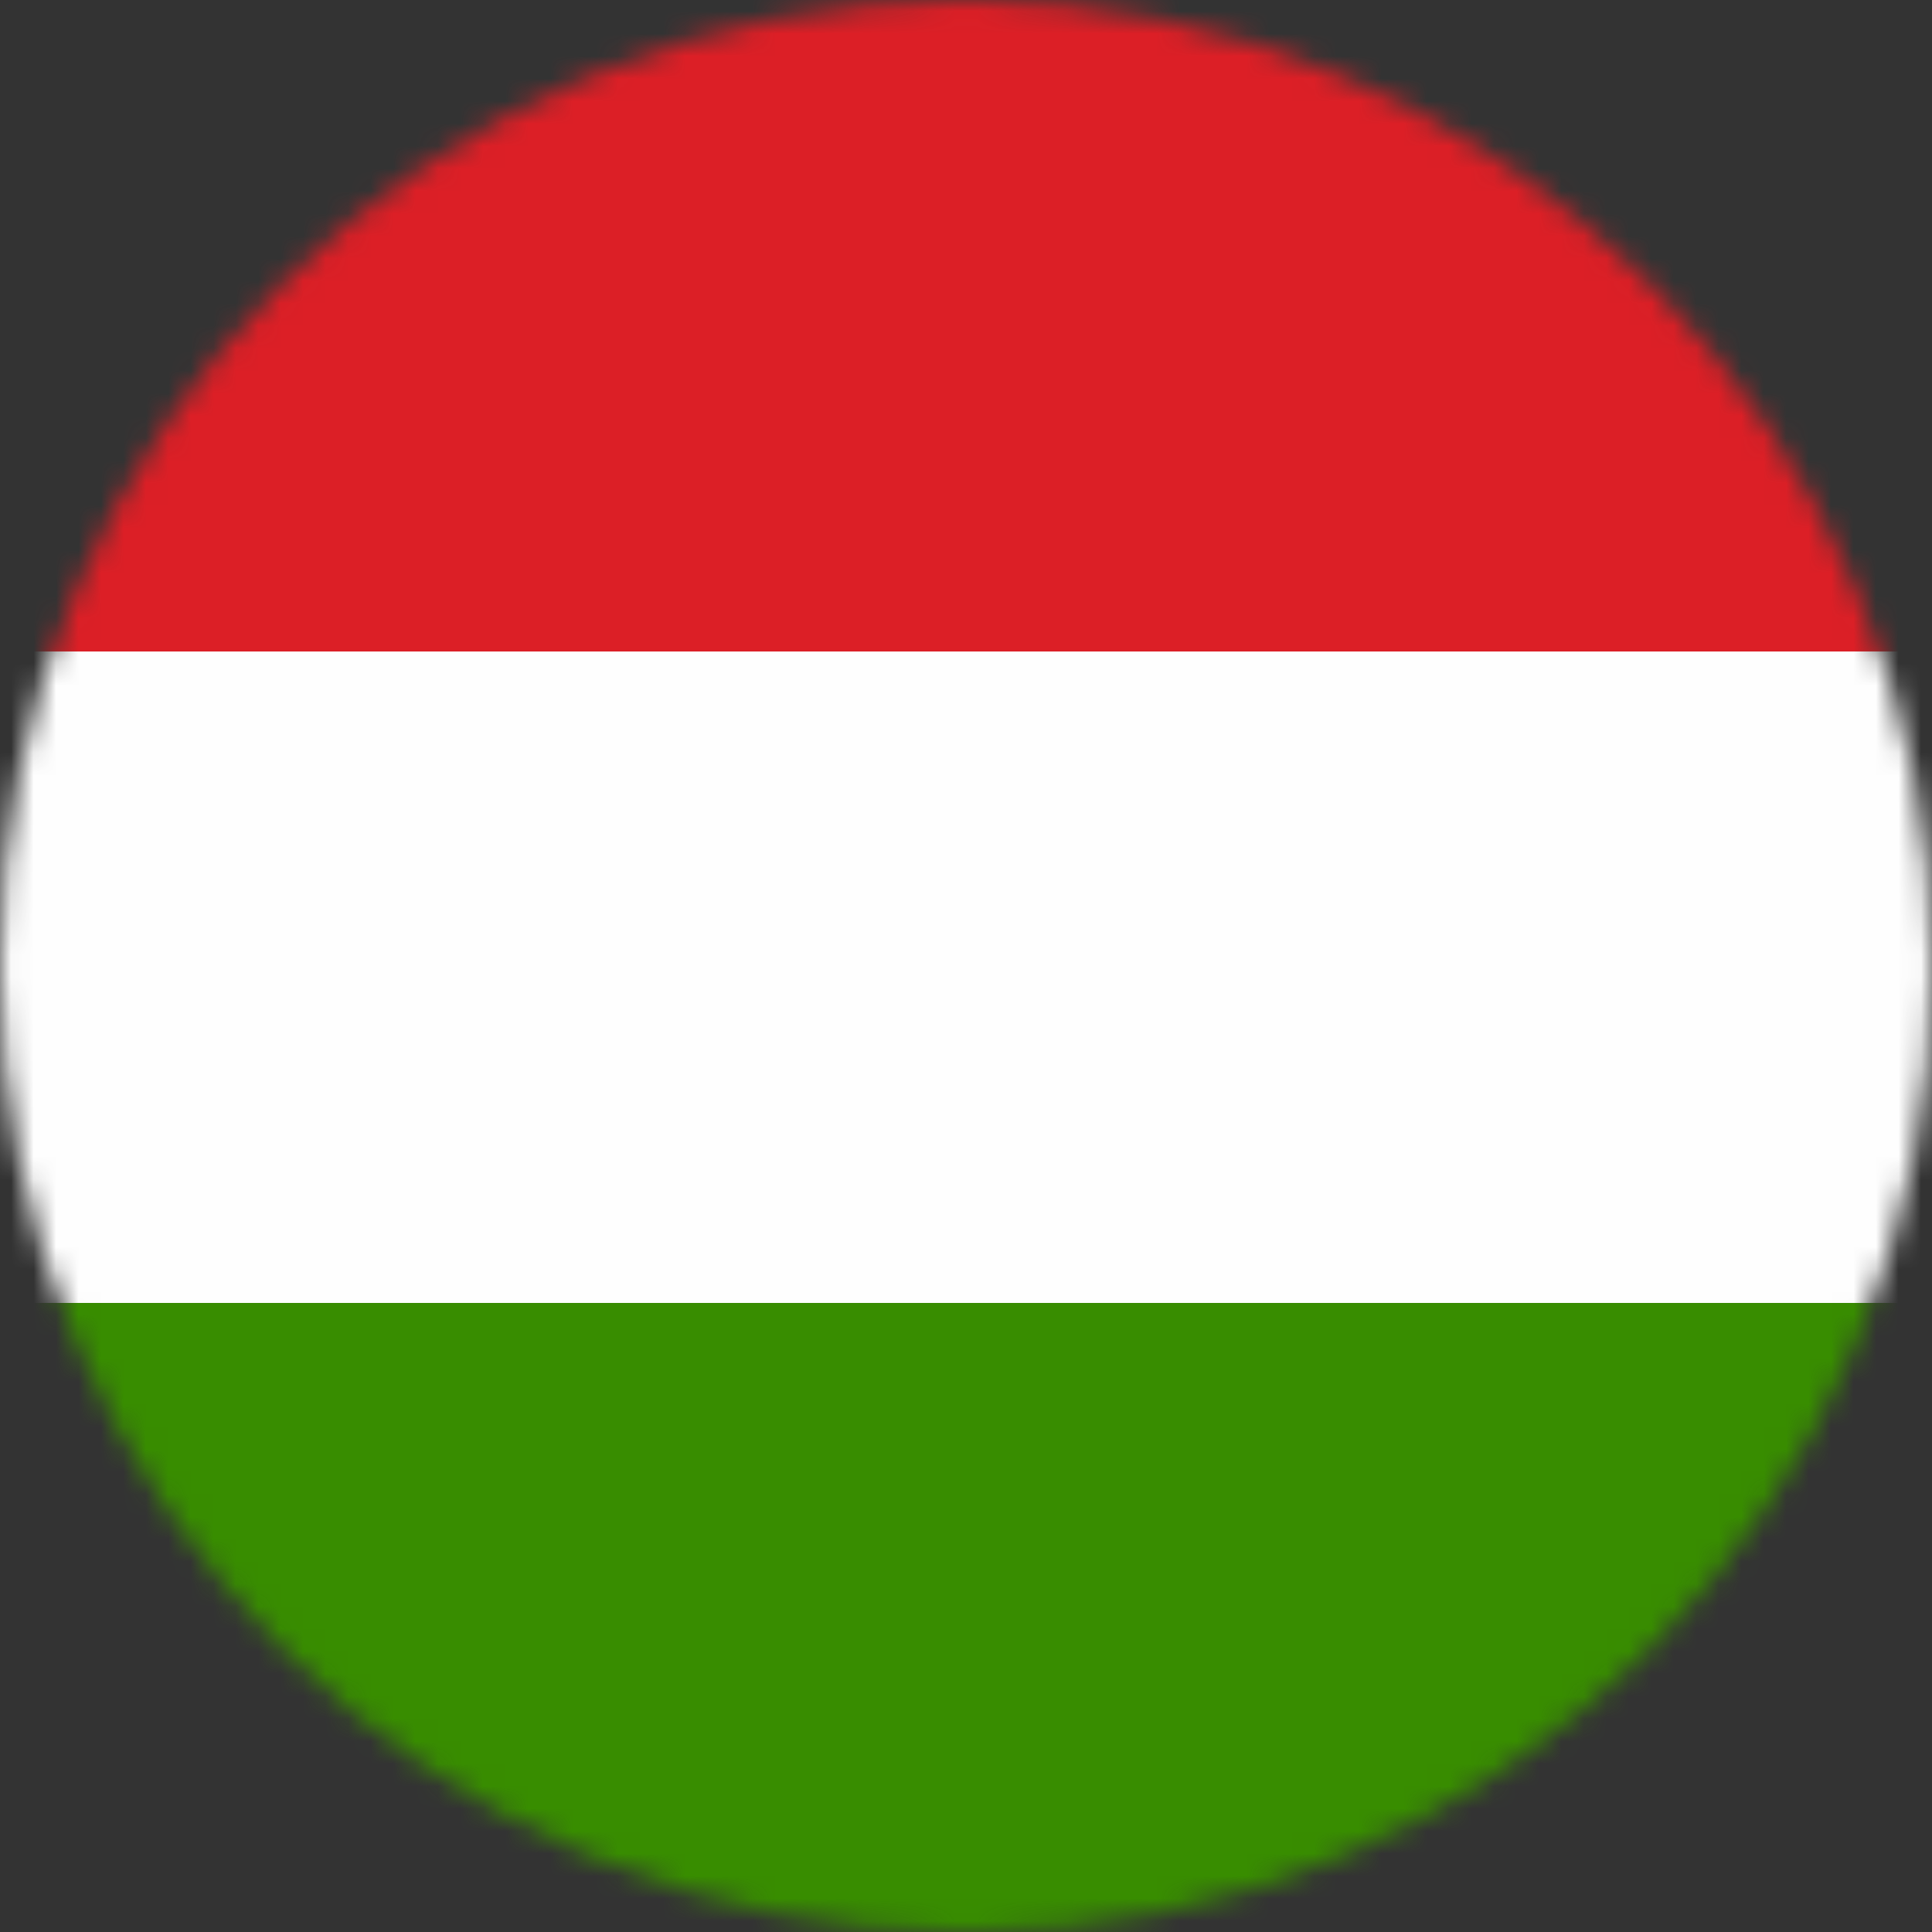<svg width="86" height="86" viewBox="0 0 86 86" fill="none" xmlns="http://www.w3.org/2000/svg">
<rect x="0" y="0" width="86" height="86" fill="#333333" stroke="none"/>
<mask id="mask0_27_9" style="mask-type:alpha" maskUnits="userSpaceOnUse" x="0" y="0" width="86" height="86">
<circle cx="43" cy="43" r="43" fill="#D9D9D9"/>
</mask>
<g mask="url(#mask0_27_9)">
<rect x="-3" width="91" height="29" fill="#DC1F26"/>
<rect x="-3" y="29" width="91" height="29" fill="#FEFEFE"/>
<rect x="-3" y="58" width="91" height="29" fill="#388D00"/>
</g>
</svg>
